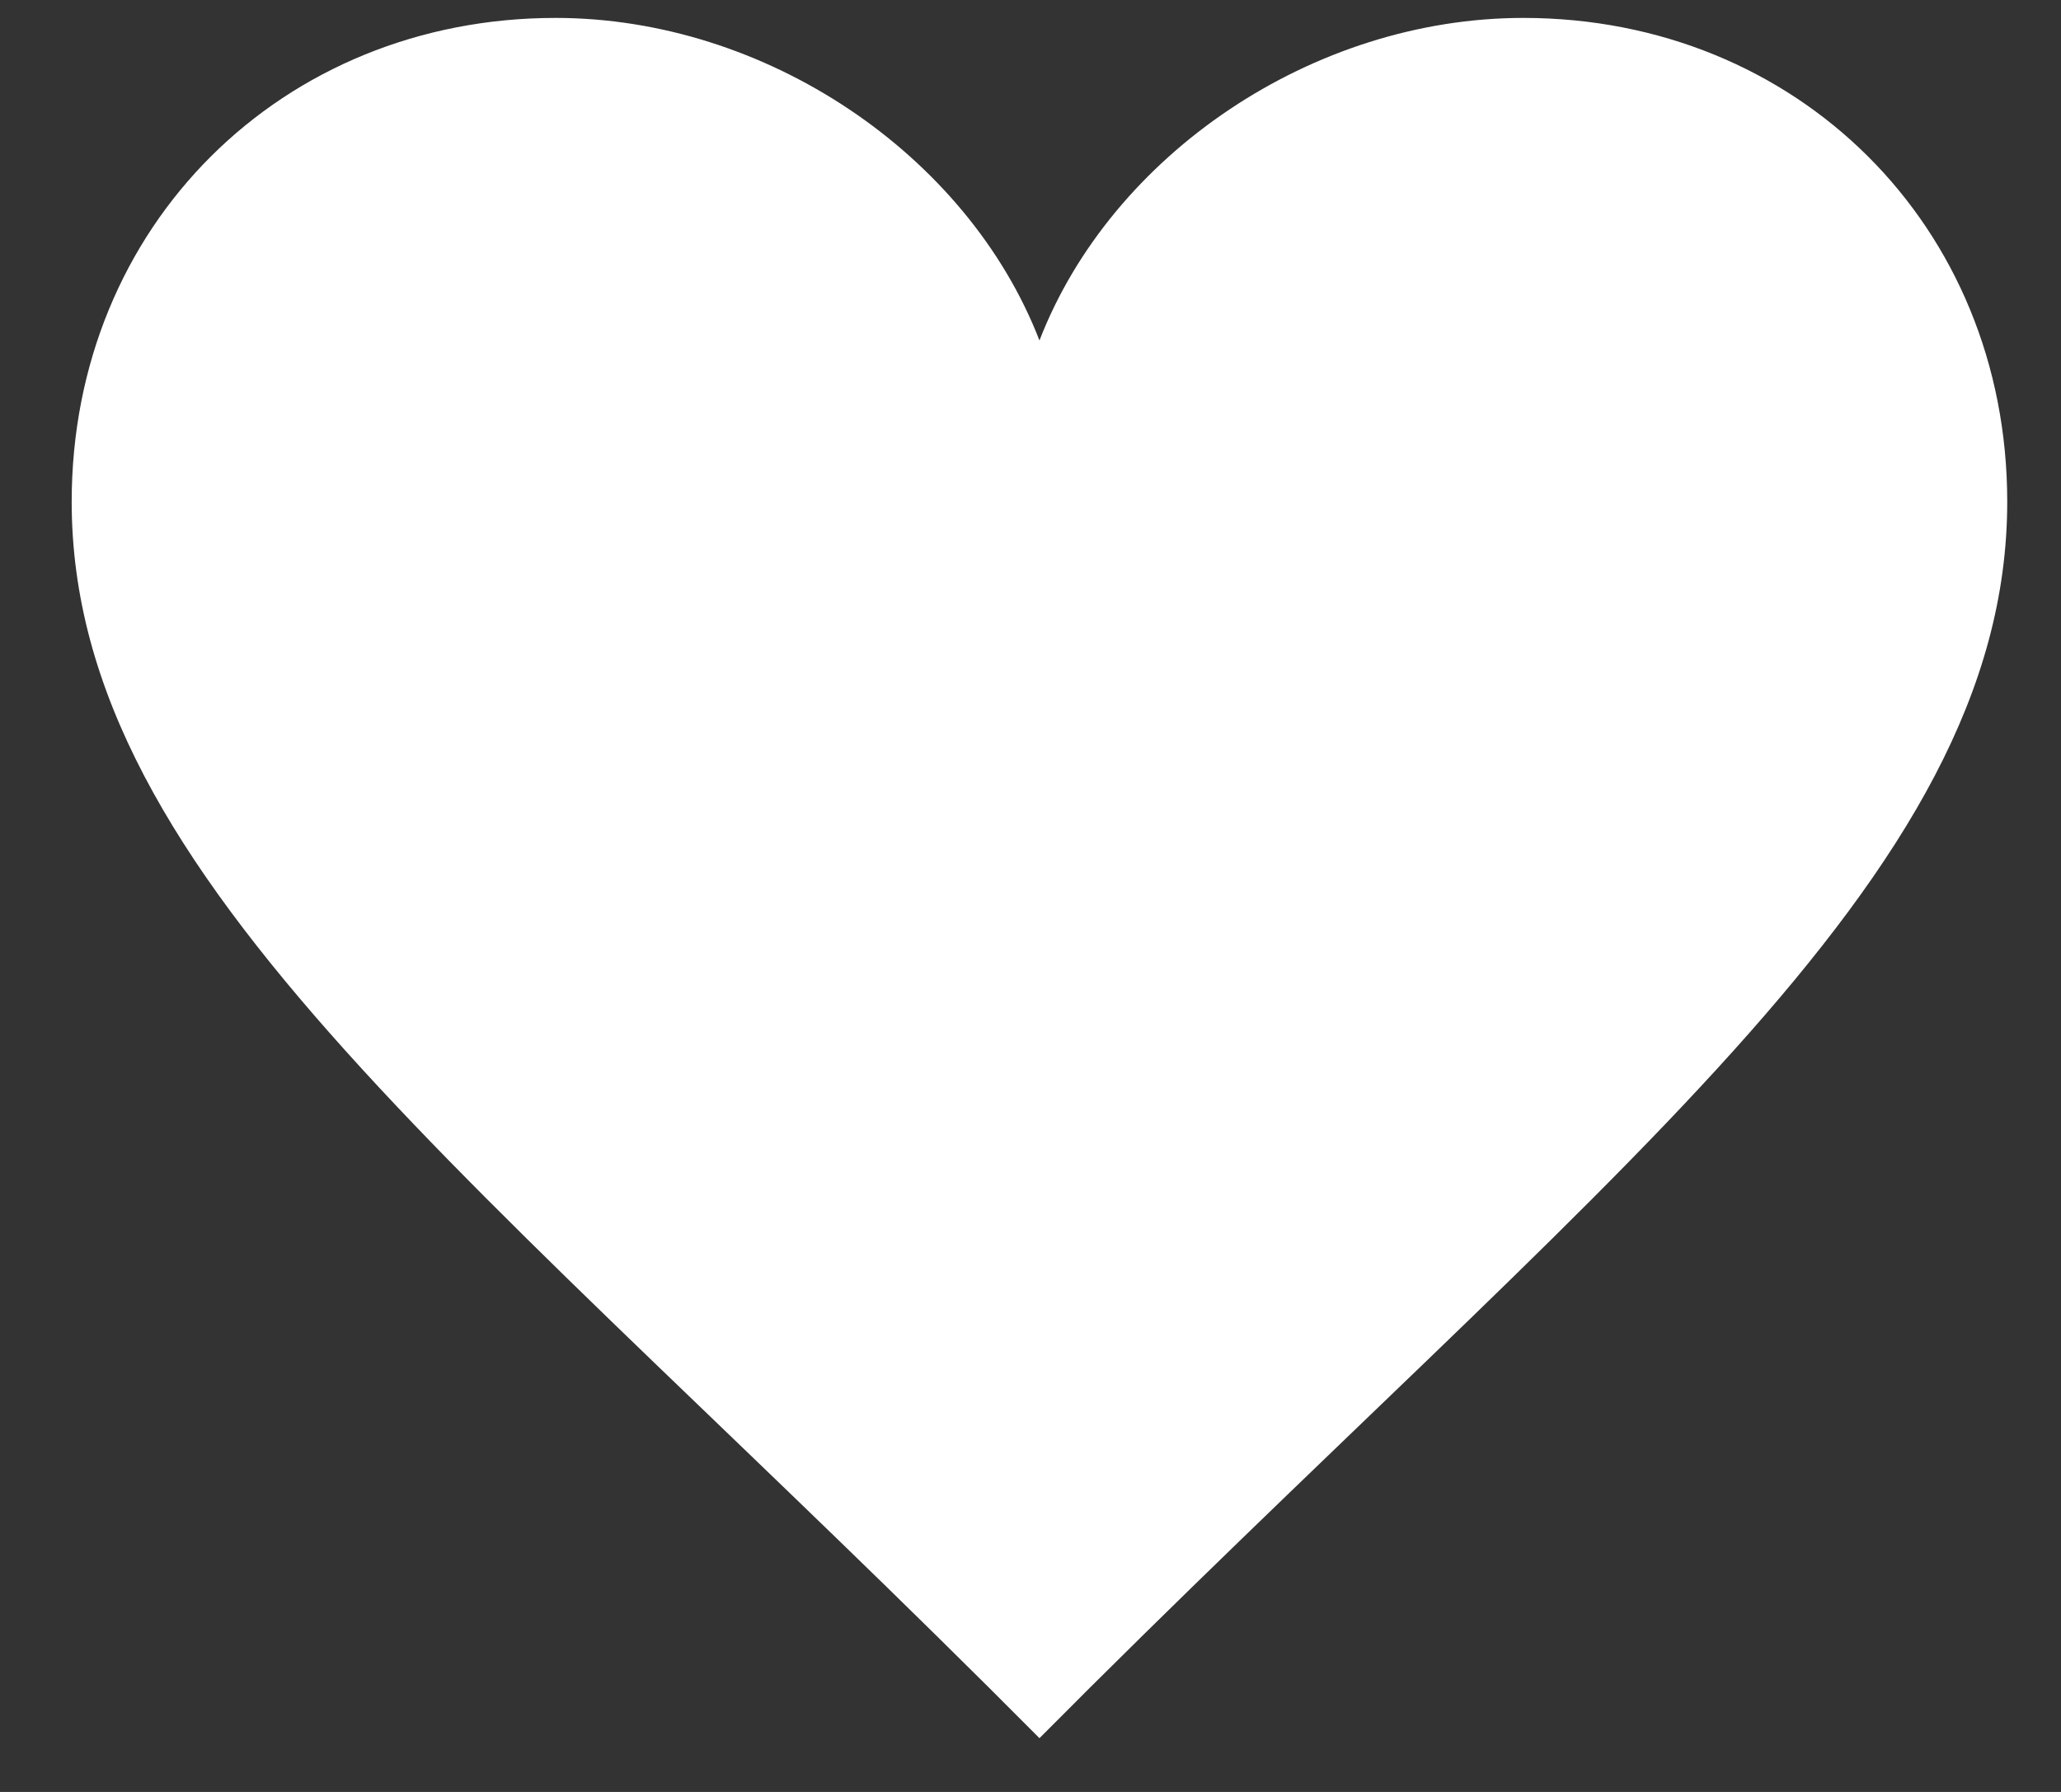 <?xml version="1.0" encoding="UTF-8"?>
<svg width="23px" height="20px" viewBox="0 0 23 20" version="1.1" xmlns="http://www.w3.org/2000/svg" xmlns:xlink="http://www.w3.org/1999/xlink">
    <rect x="0" y="0" width="23" height="20" fill="#333333" stroke="none"/>
    <!-- Generator: Sketch 58 (84663) - https://sketch.com -->
    <title>favorite</title>
    <desc>Created with Sketch.</desc>
    <g id="Symbols" stroke="none" stroke-width="1" fill="none" fill-rule="evenodd">
        <g id="desktop/song-card/liked" transform="translate(-28, -489)" fill="#FFFFFF">
            <g id="Group-6-Copy-19">
                <g id="Group-13" transform="translate(-268.8, -198)">
                    <g id="card-content" transform="translate(297.6, 226.8)">
                        <g id="Group-20" transform="translate(0, 182.4)">
                            <g id="Group-14" transform="translate(0, 272.4)">
                                <g id="favorite" transform="translate(0, 4.8)">
                                    <path d="M10.8,4.4 C9.996,2.322 7.744,0.8 5.4,0.8 C2.348,0.8 0,3.118 0,6.2 C0,10.435 4.552,13.71 10.8,20 C17.048,13.71 21.6,10.435 21.6,6.2 C21.6,3.118 19.252,0.8 16.2,0.8 C13.854,0.8 11.604,2.322 10.8,4.4 Z" id="Shape"></path>
                                </g>
                            </g>
                        </g>
                    </g>
                </g>
            </g>
        </g>
    </g>
</svg>